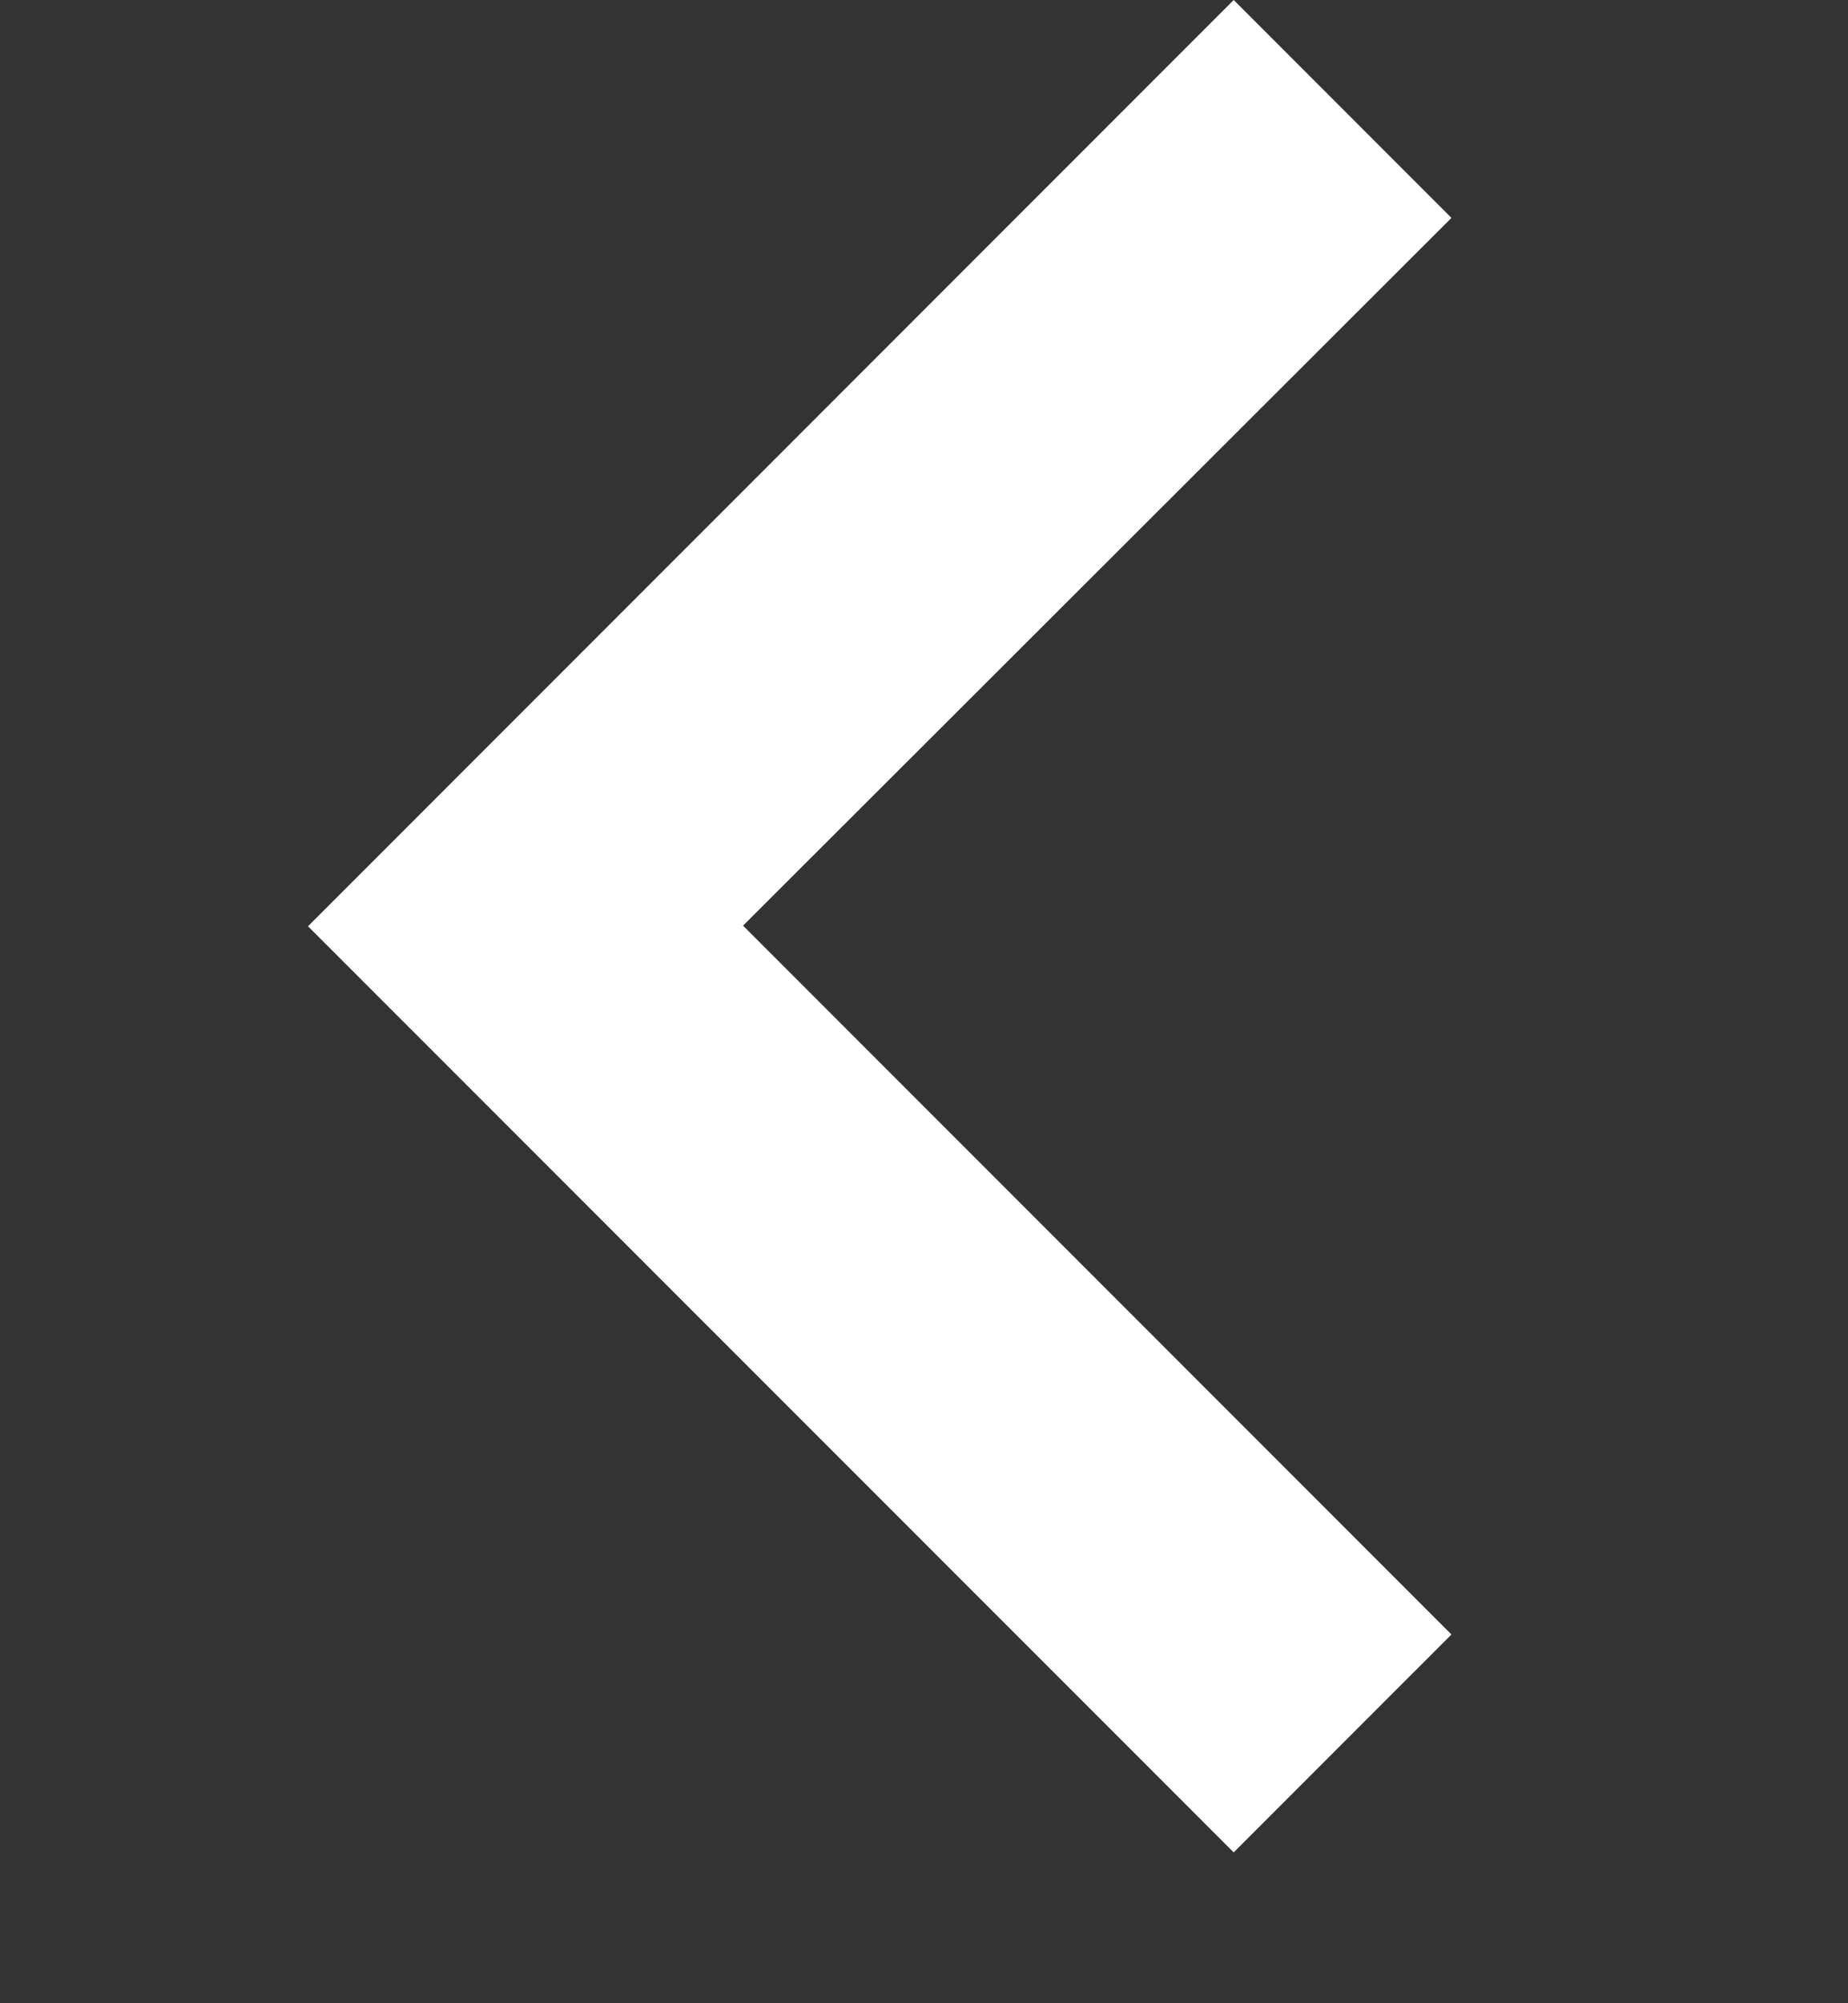 <svg width="12" height="13" viewBox="0 0 12 13" fill="none" xmlns="http://www.w3.org/2000/svg">
<rect x="0" y="0" width="12" height="13" fill="#333333" stroke="none"/>
<path d="M2 6.011L8.011 12.021L9.425 10.607L4.825 6.007L9.425 1.414L8.011 3.69108e-06L2 6.011Z" fill="white"/>
</svg>
